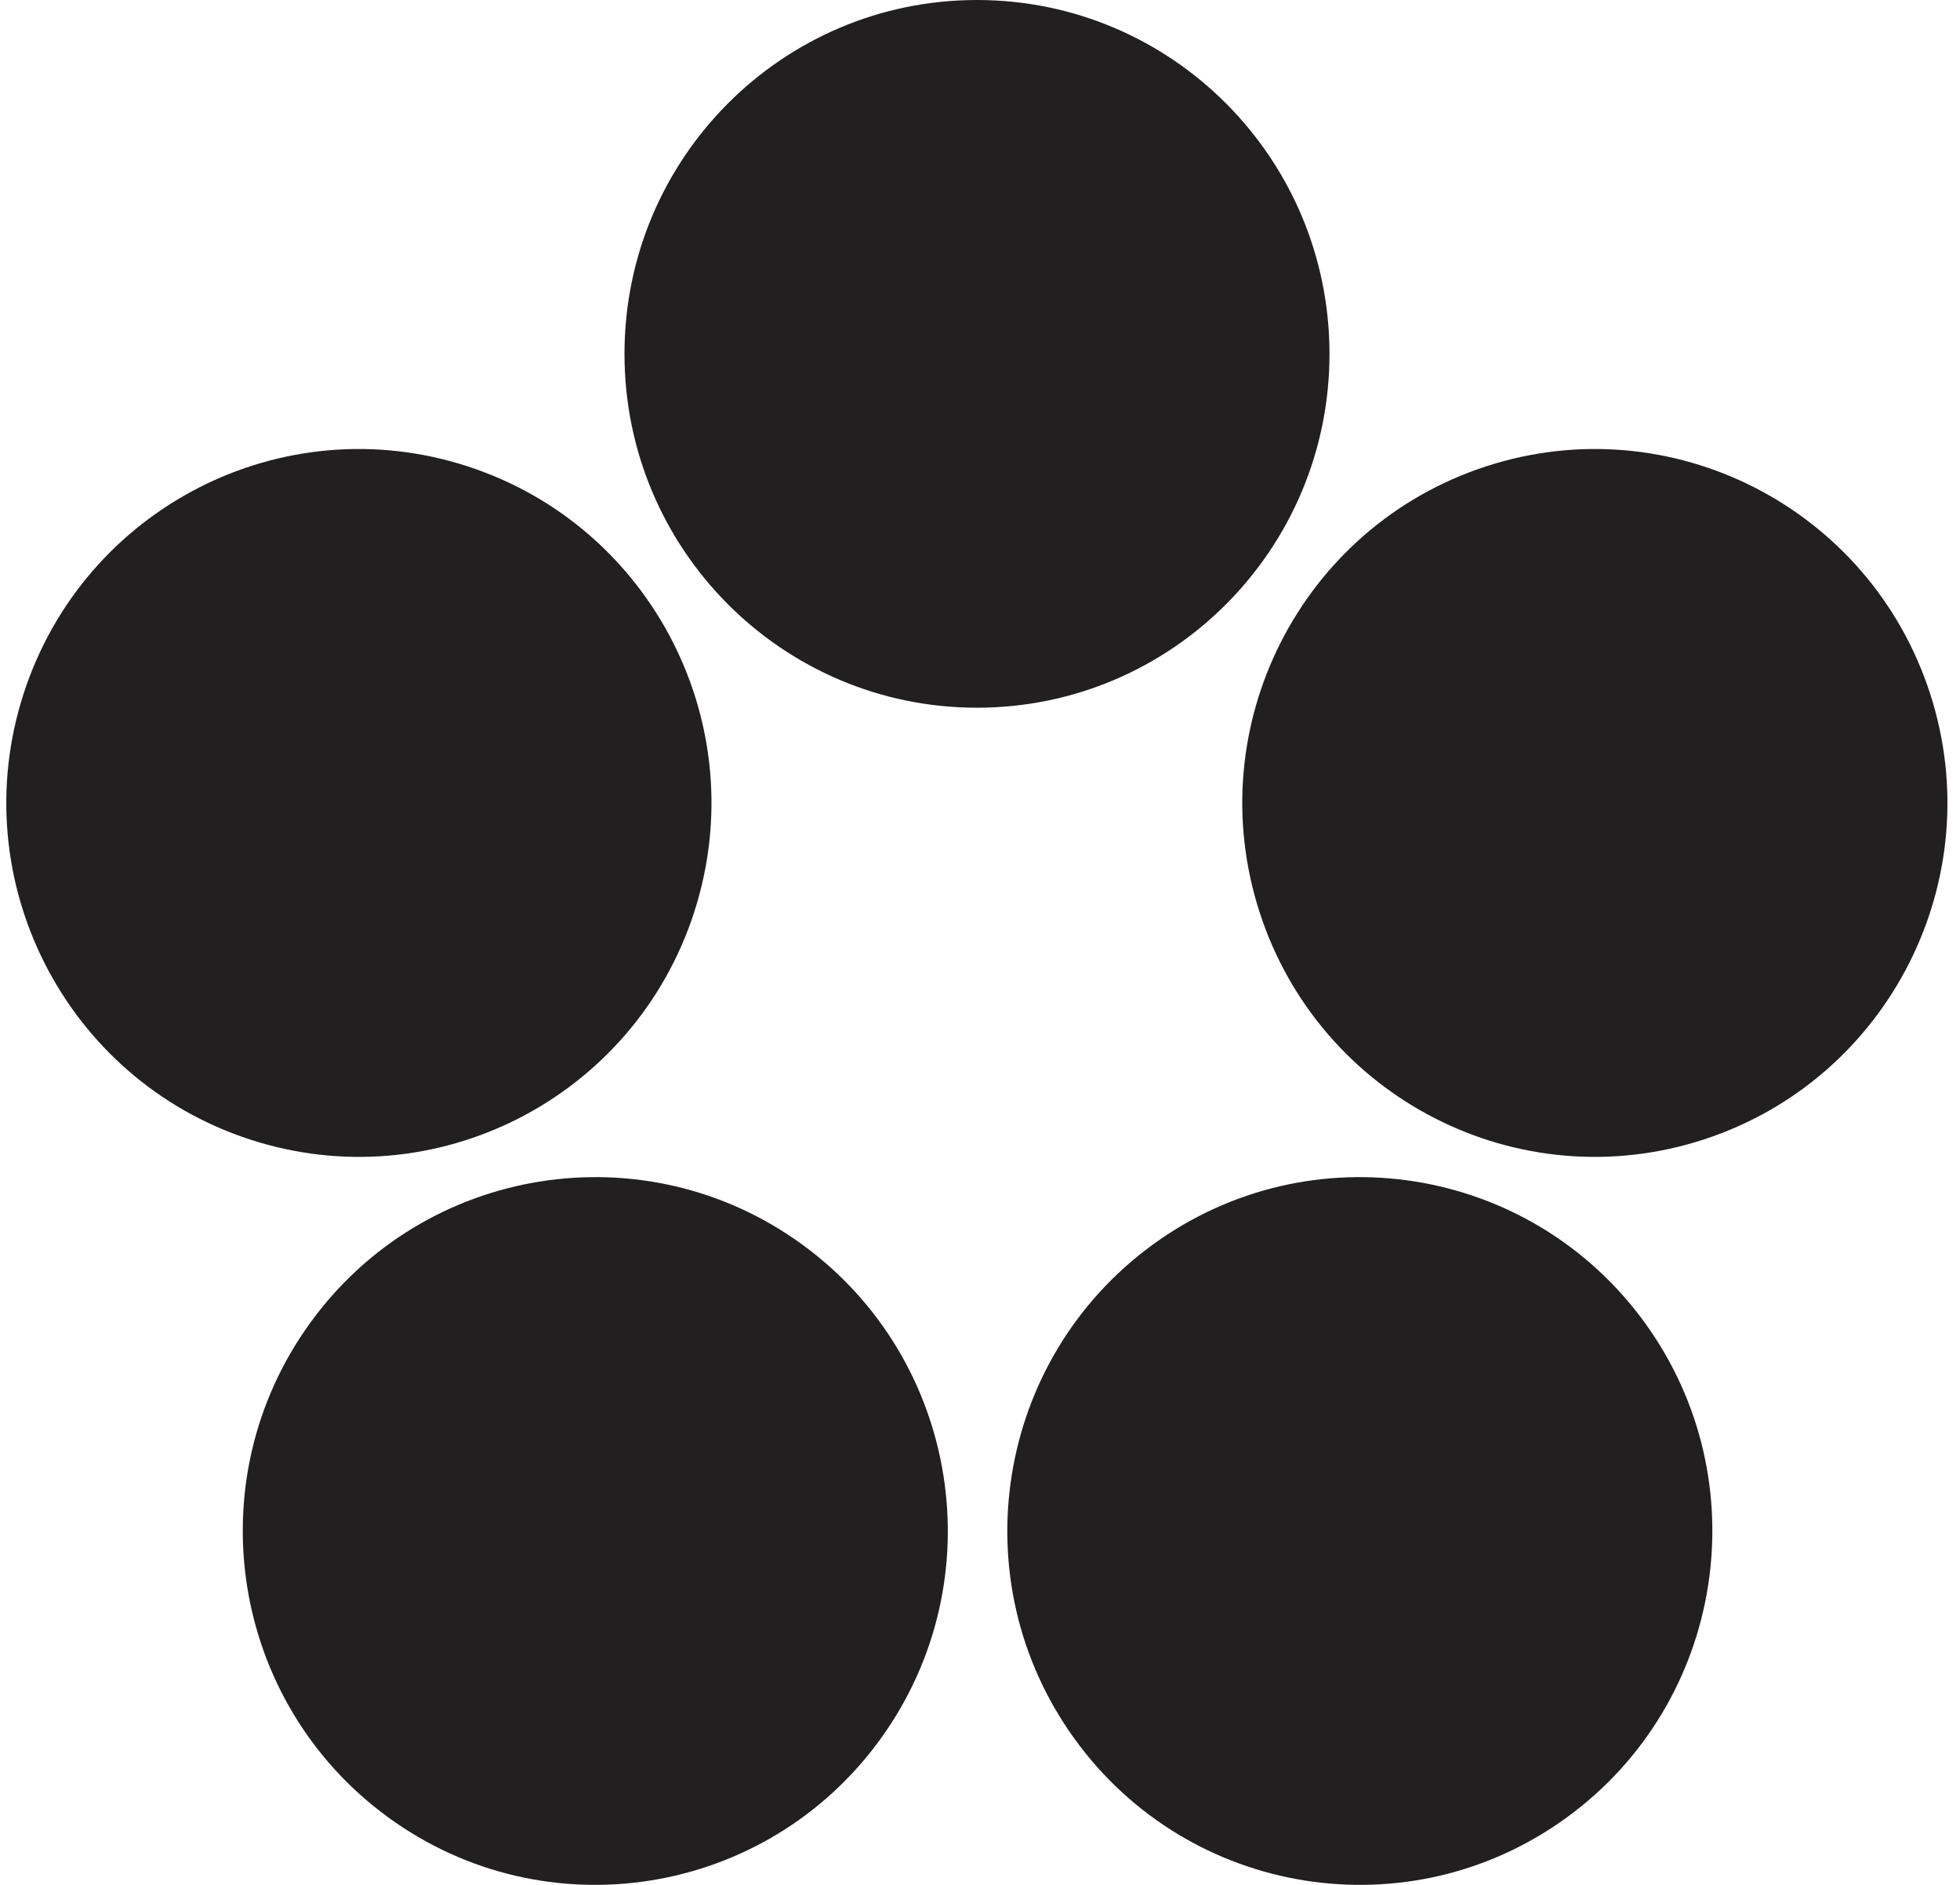 <svg width="104" height="100" viewBox="0 0 104 100" fill="none" xmlns="http://www.w3.org/2000/svg">
<path fill-rule="evenodd" clip-rule="evenodd" d="M51.84 0C62.17 0 70.544 8.405 70.544 18.774C70.544 29.142 62.17 37.547 51.84 37.547C41.51 37.547 33.136 29.142 33.136 18.774C33.136 8.405 41.51 0 51.84 0ZM20.593 96.413C12.236 90.319 10.383 78.578 16.455 70.19C22.527 61.802 34.224 59.943 42.581 66.037C50.938 72.131 52.791 83.872 46.719 92.26C40.647 100.648 28.95 102.508 20.593 96.413ZM87.286 70.19C93.358 78.578 91.505 90.319 83.148 96.413C74.791 102.508 63.094 100.648 57.023 92.26C50.951 83.872 52.803 72.131 61.16 66.037C69.517 59.943 81.214 61.802 87.286 70.19ZM1.254 36.798C4.447 26.937 14.998 21.541 24.823 24.745C34.647 27.949 40.024 38.54 36.832 48.401C33.639 58.262 23.087 63.658 13.263 60.454C3.439 57.25 -1.938 46.659 1.254 36.798ZM78.845 24.745C88.67 21.541 99.221 26.937 102.413 36.798C105.606 46.659 100.229 57.25 90.405 60.454C80.58 63.658 70.029 58.262 66.837 48.401C63.644 38.54 69.021 27.949 78.845 24.745Z" fill="#211F20"/>
</svg>
